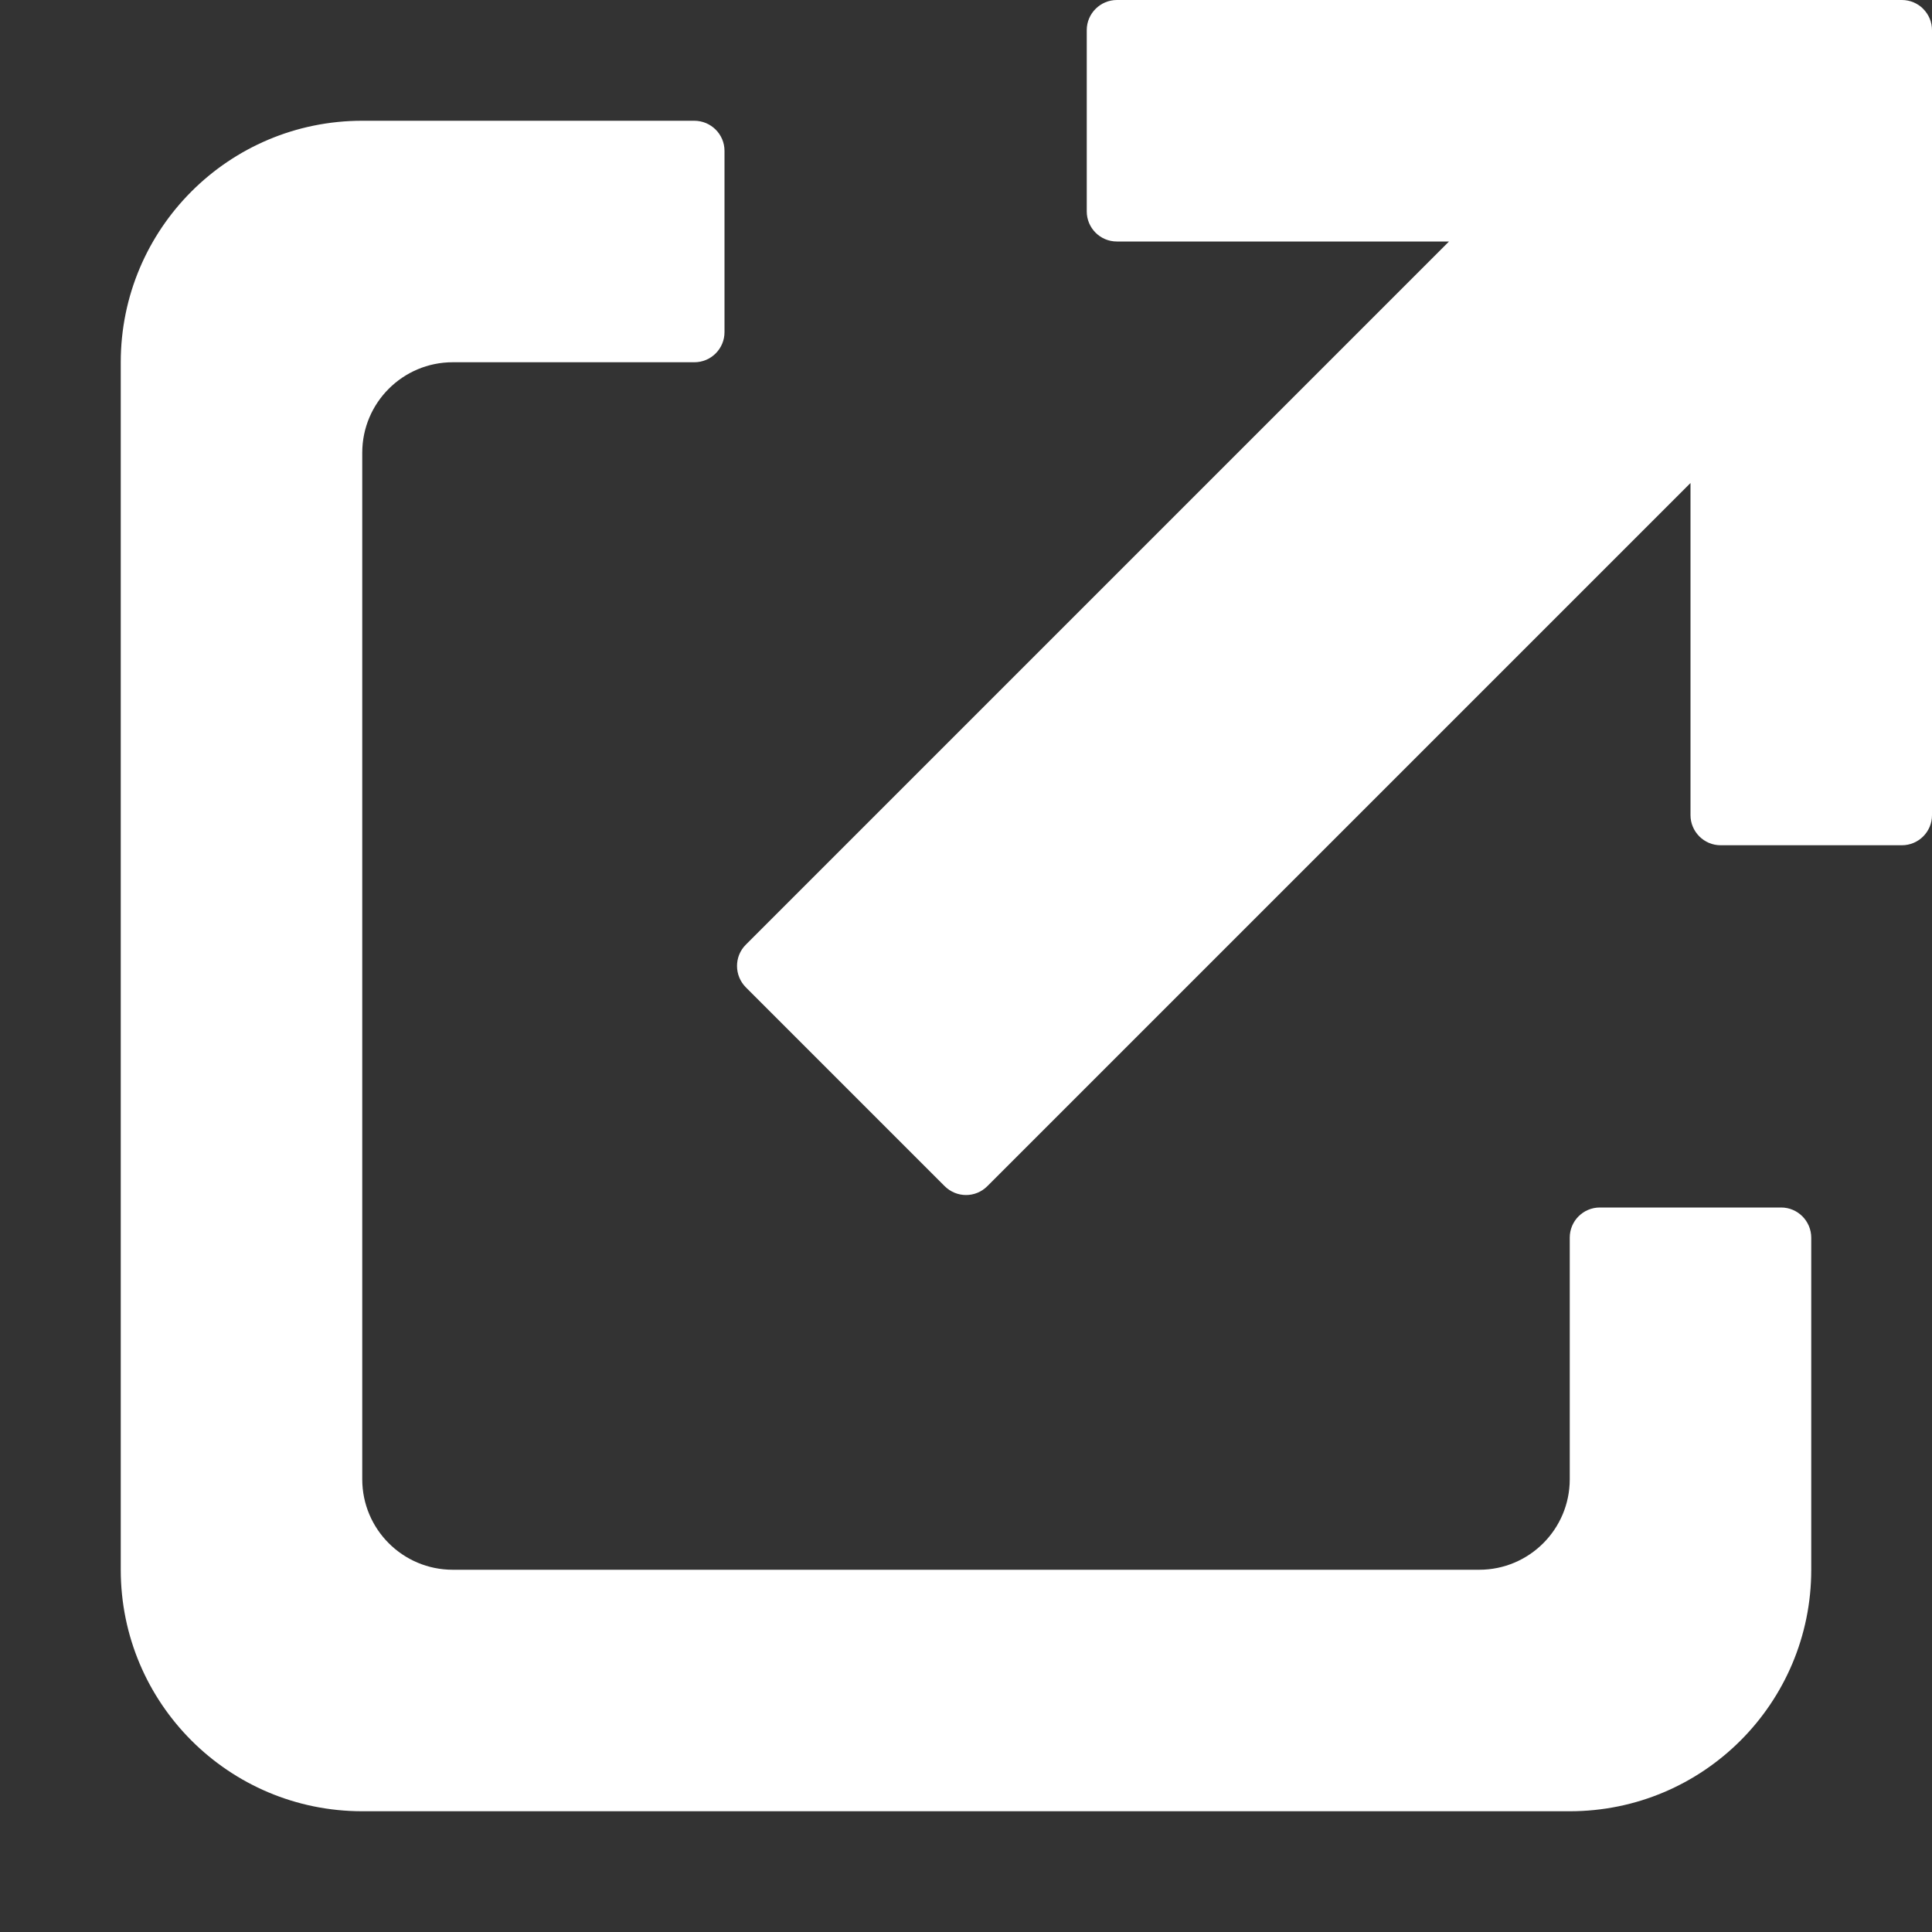 <svg xmlns='http://www.w3.org/2000/svg' viewBox='0 0 128 128'><rect x="0" y="0" width="128" height="128" fill="#333333" stroke="none"/><path fill='#ffffff' d='M24.002 8C15.155 8 8 15.164 8 24.002v79.996C8 112.845 15.164 120 24.002 120h79.996c8.847 0 16.002-7.164 16.002-16.002V82.005c0-1.107-.895-2.005-1.994-2.005h-12.012c-1.1 0-1.994.893-1.994 1.995v16.008c0 3.312-2.685 5.997-5.997 5.997H29.997C26.685 104 24 101.315 24 98.003V29.997C24 26.685 26.685 24 29.997 24h16.008C47.107 24 48 23.105 48 22.006V9.994C48 8.894 47.103 8 45.995 8H24.002z'/><path fill='#ffffff' d='M127.416.584c-.36-.36-.86-.584-1.41-.584H73.994C72.904 0 72 .893 72 1.994v12.012c0 1.1.892 1.994 1.993 1.994H96L49.41 62.59c-.777.777-.774 2.046.01 2.83l13.16 13.16c.793.793 2.052.788 2.83.01L112 32v22.007c0 1.09.893 1.993 1.994 1.993h12.012c1.1 0 1.994-.892 1.994-1.993V1.993c0-.545-.223-1.043-.584-1.405V.584z'/></svg>